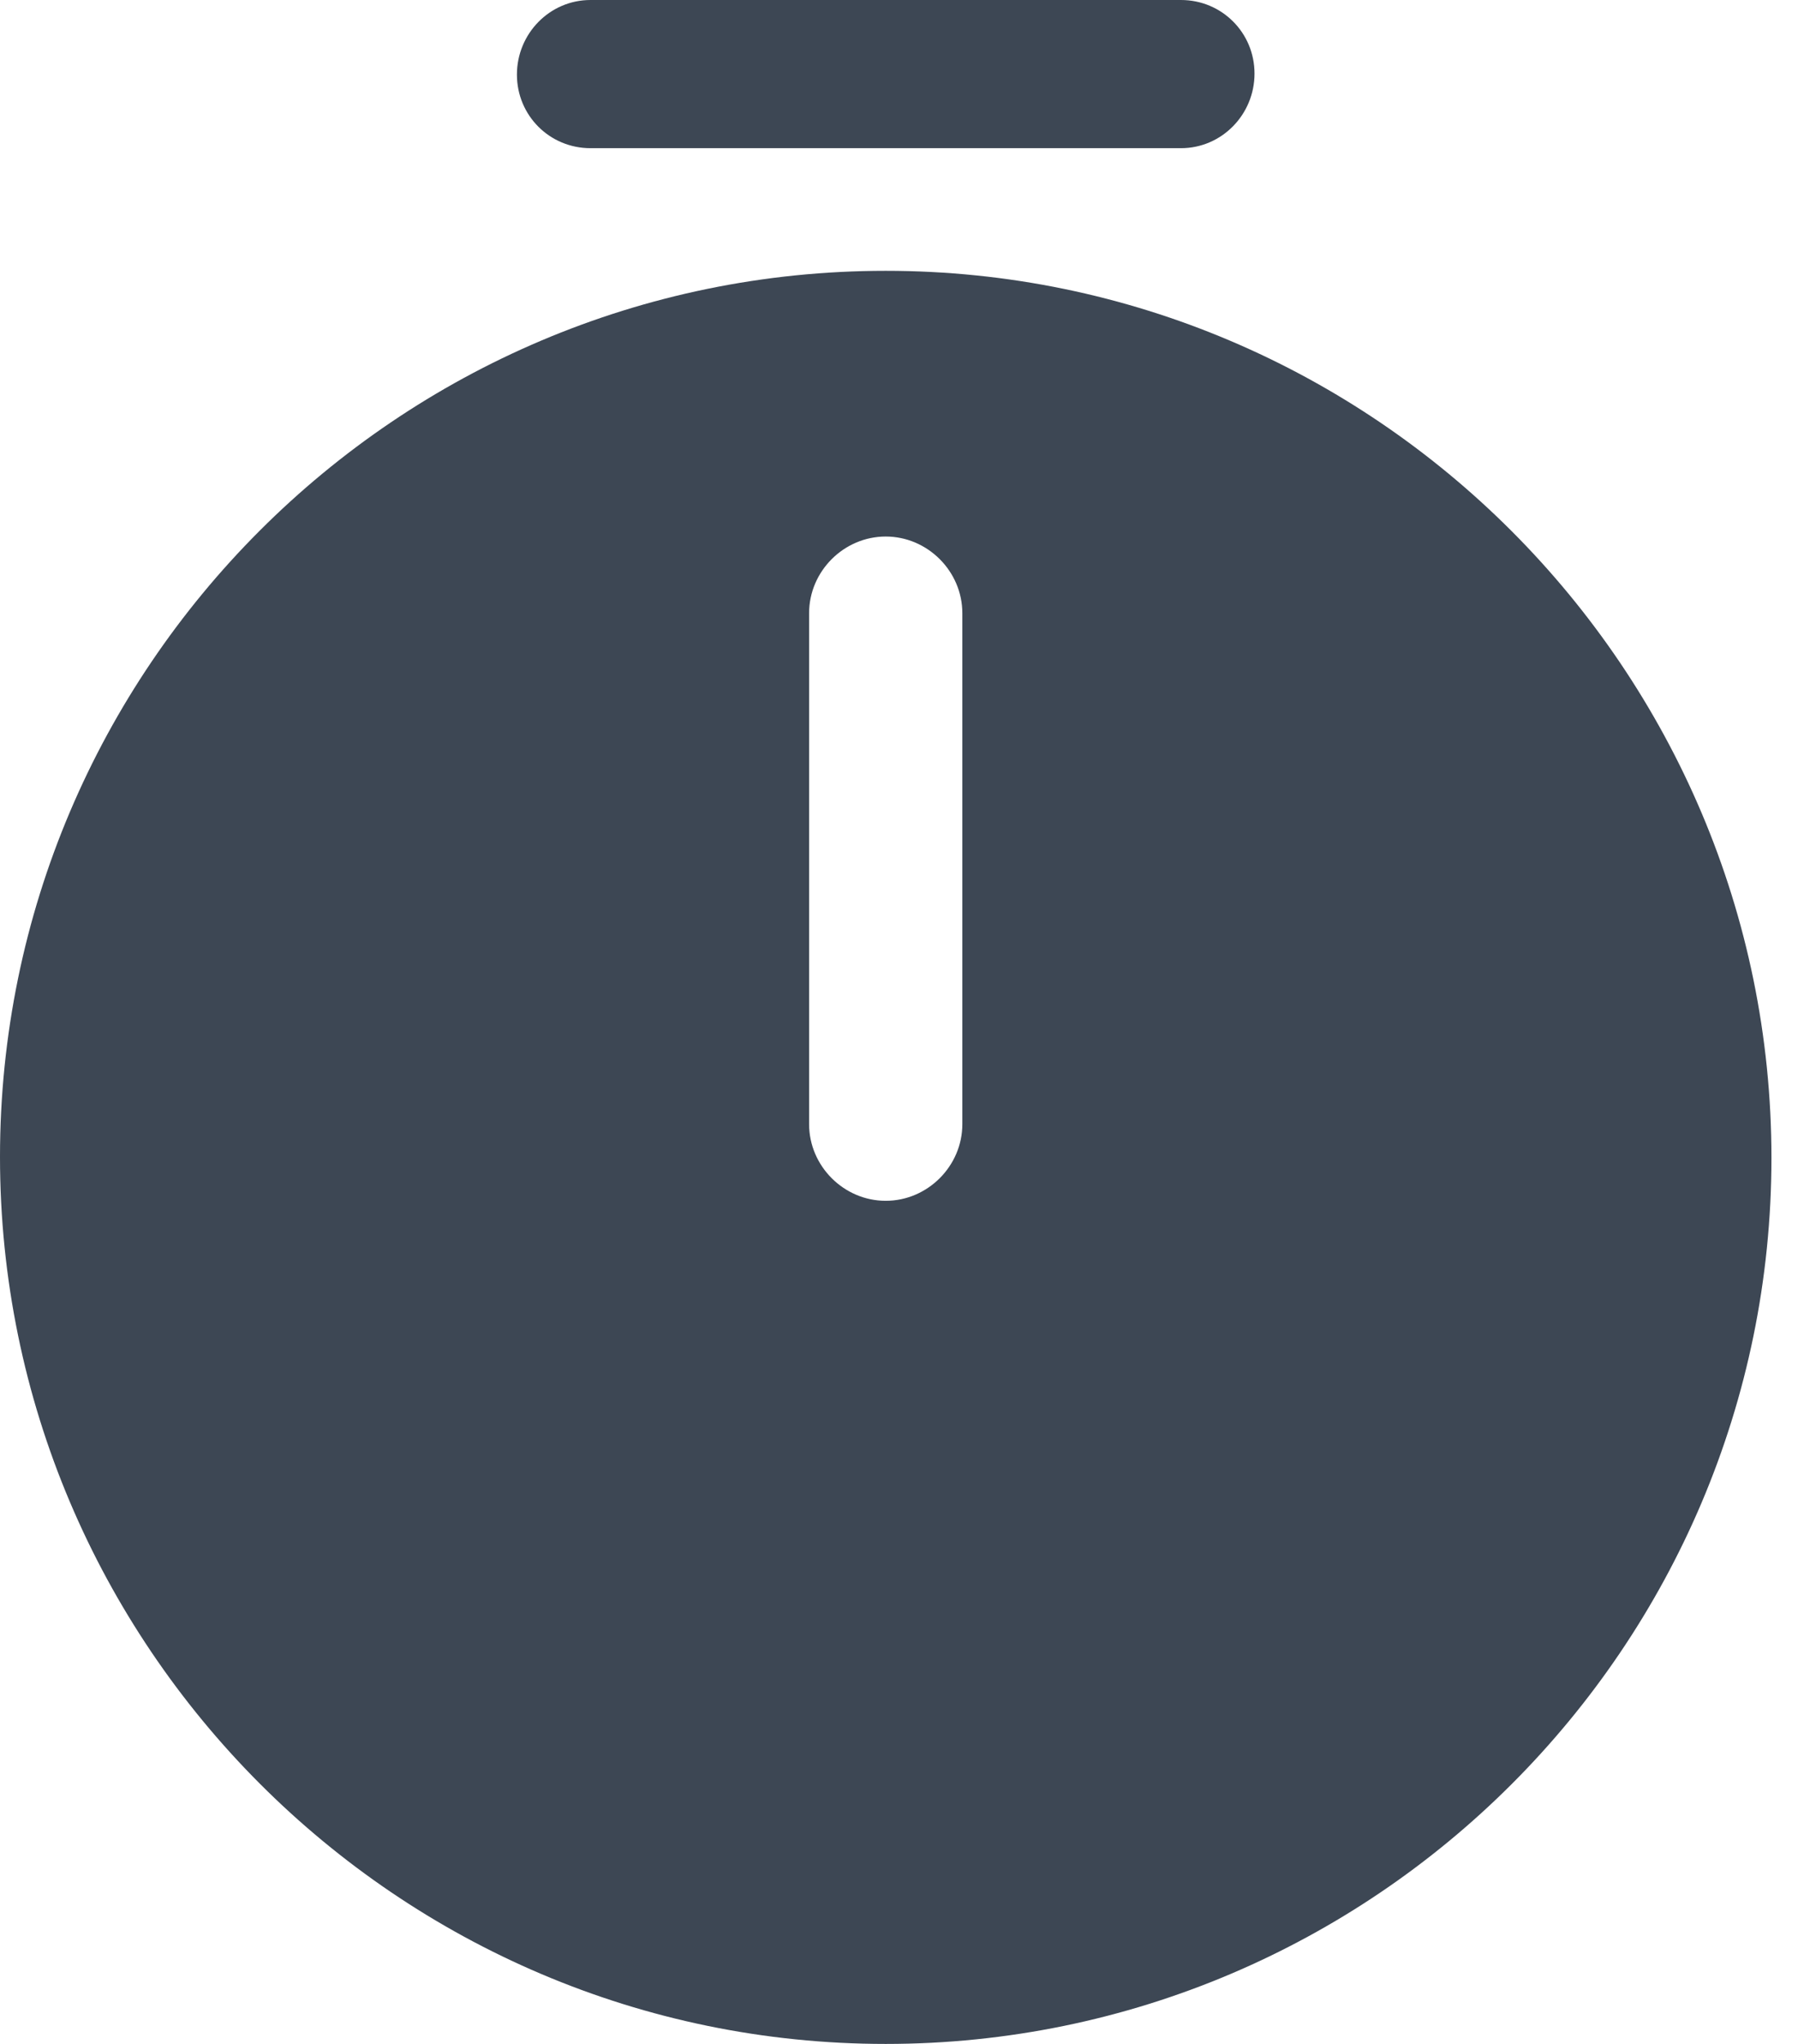 <svg width="44" height="50" viewBox="0 0 44 50" fill="none" xmlns="http://www.w3.org/2000/svg">
<path d="M21.675 6.625C9.725 6.625 0 16.35 0 28.3C0 40.25 9.725 50 21.675 50C33.625 50 43.35 40.275 43.35 28.325C43.35 16.375 33.625 6.625 21.675 6.625ZM23.55 27.5C23.55 28.525 22.7 29.375 21.675 29.375C20.65 29.375 19.8 28.525 19.8 27.5V15C19.8 13.975 20.65 13.125 21.675 13.125C22.7 13.125 23.55 13.975 23.55 15V27.5Z" fill="#3D4754"/>
<path d="M28.9 3.625H14.45C13.45 3.625 12.65 2.825 12.65 1.825C12.65 0.825 13.45 0 14.45 0H28.9C29.9 0 30.7 0.8 30.7 1.8C30.7 2.8 29.9 3.625 28.9 3.625Z" fill="#3D4754"/>
</svg>
